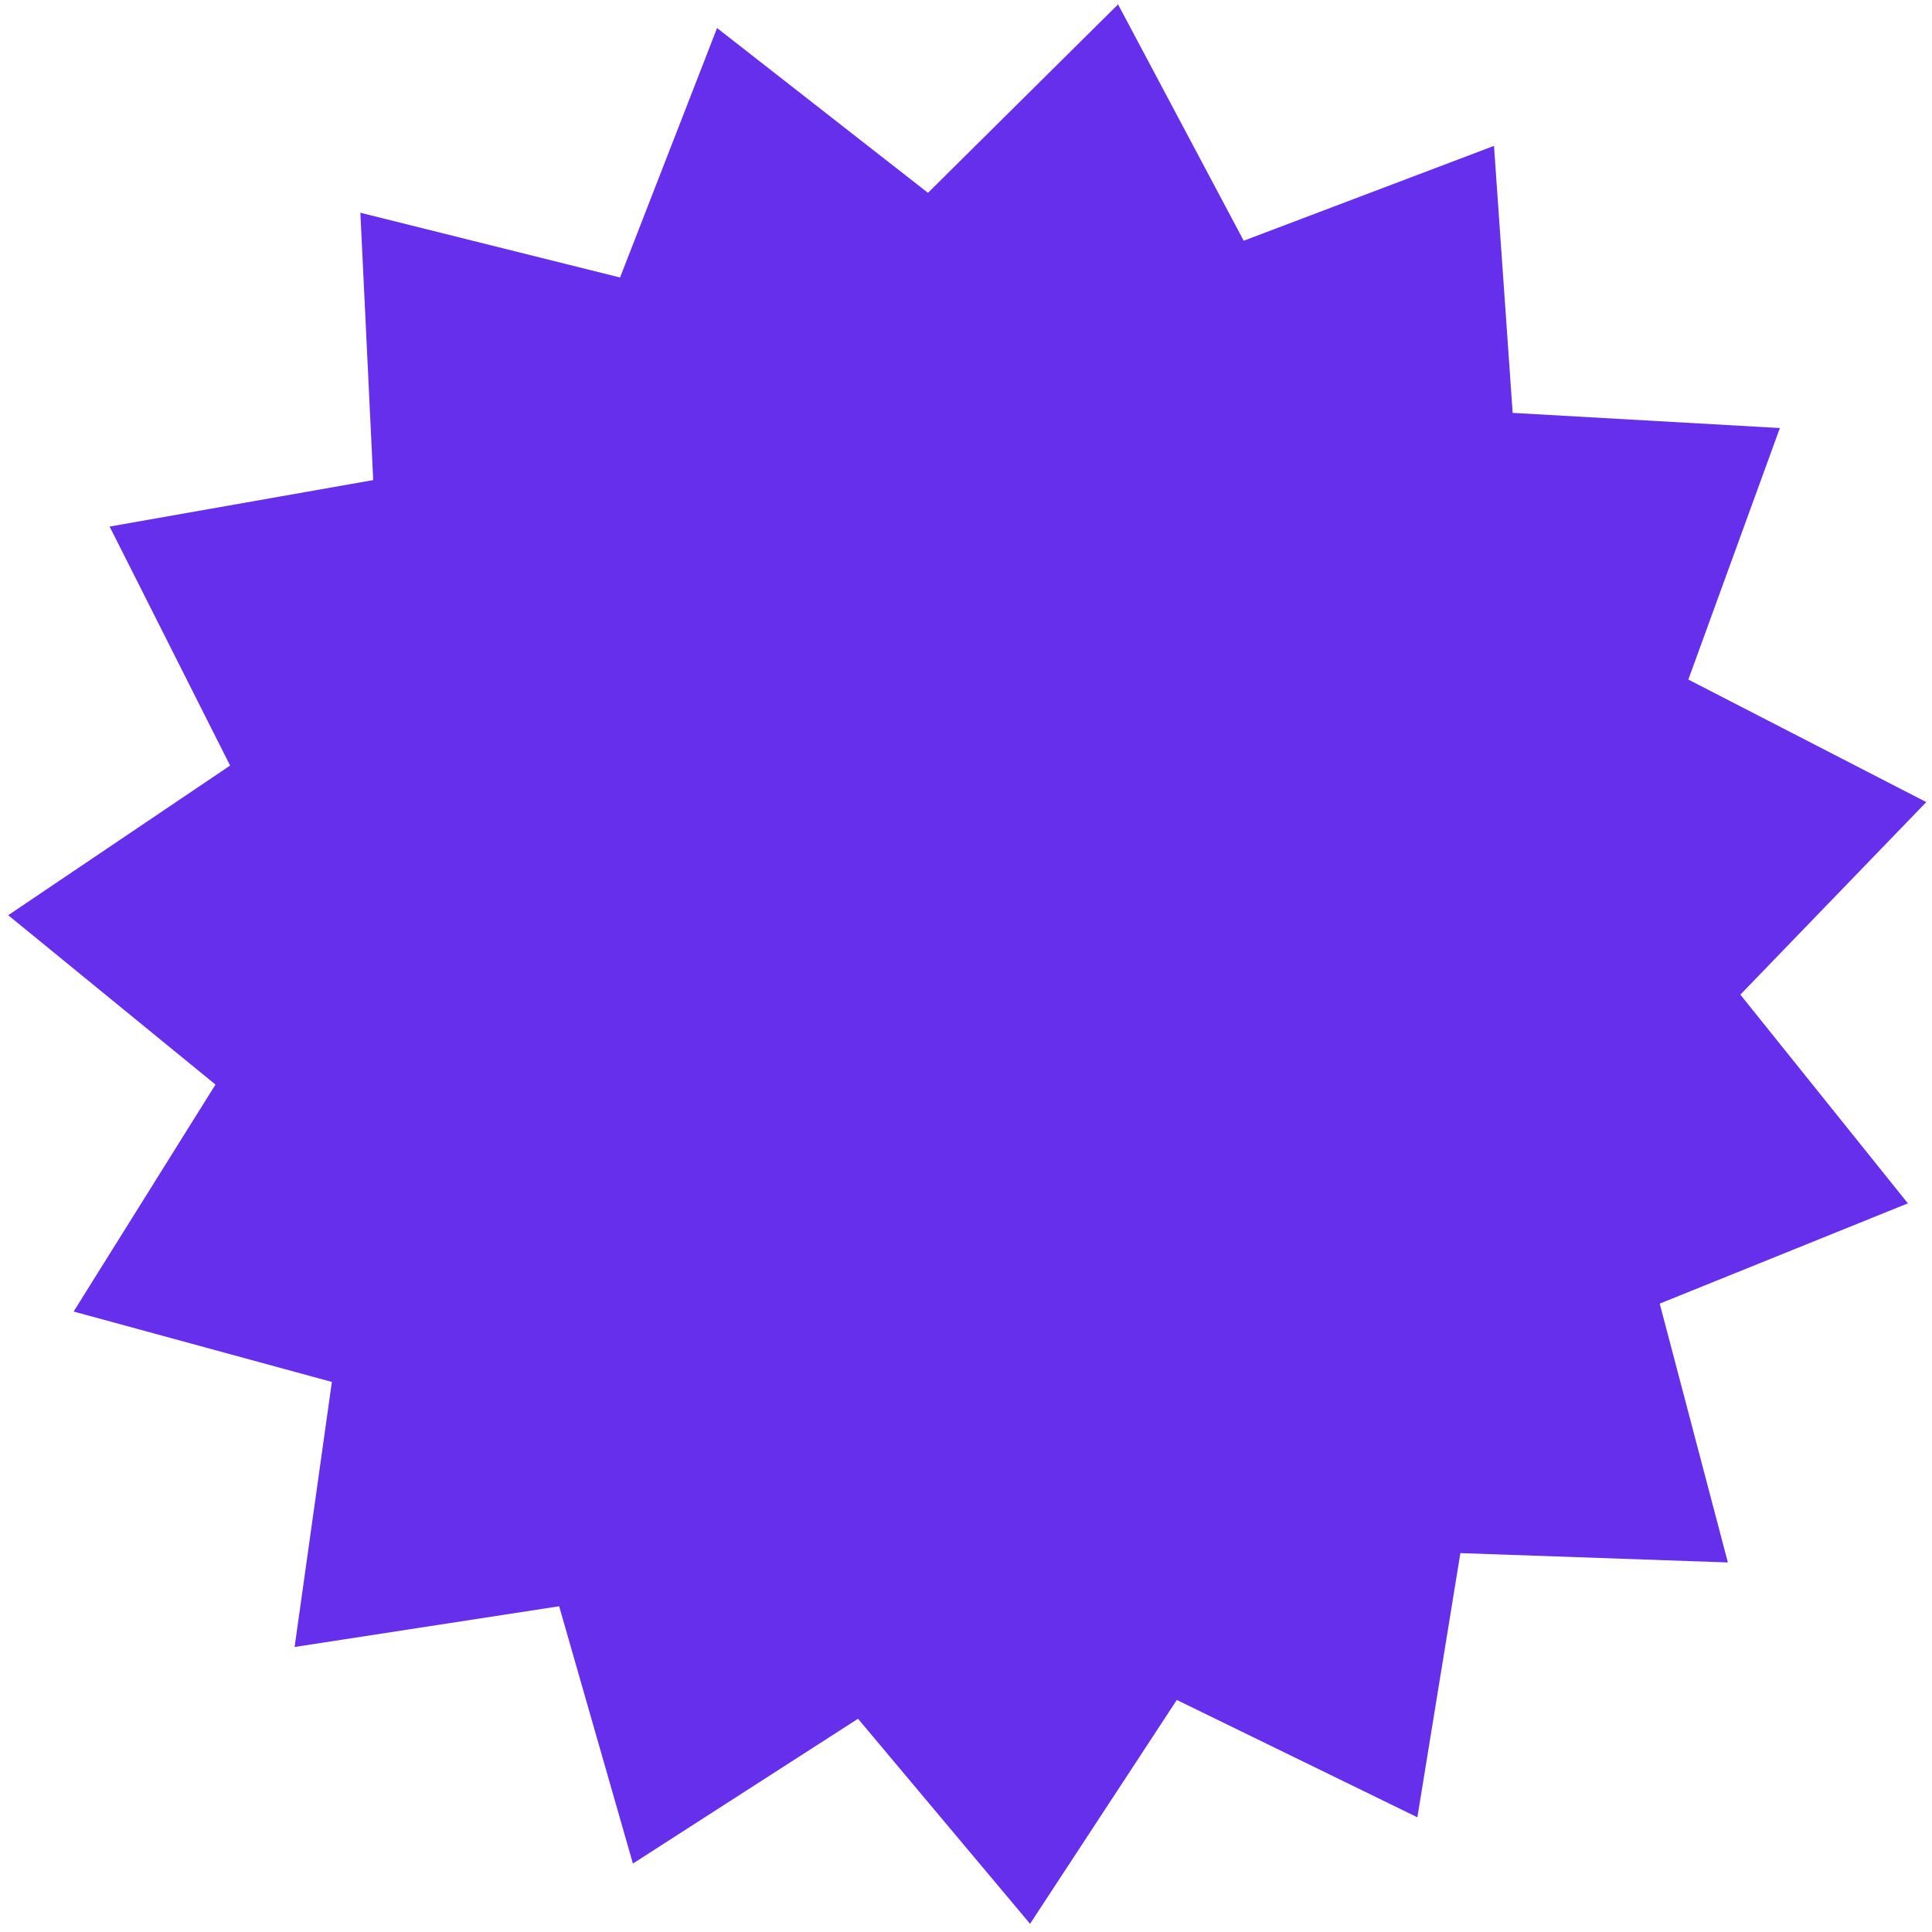 <svg width="141" height="141" viewBox="0 0 141 141" fill="none" xmlns="http://www.w3.org/2000/svg">
<path d="M103.442 132.628L85.885 124.065L75.175 140.401L62.62 125.437L46.191 136.004L40.808 117.227L21.501 120.199L24.22 100.856L5.374 95.718L15.726 79.153L0.599 66.794L16.793 55.872L8.001 38.429L27.238 35.037L26.3 15.526L45.253 20.252L52.333 2.046L67.725 14.073L81.597 0.32L90.767 17.568L109.034 10.646L110.396 30.133L129.898 31.239L123.217 49.595L140.583 58.538L127.014 72.59L139.241 87.823L121.129 95.14L126.103 114.03L106.581 113.348L103.442 132.628Z" fill="#652FEB"/>
</svg>
